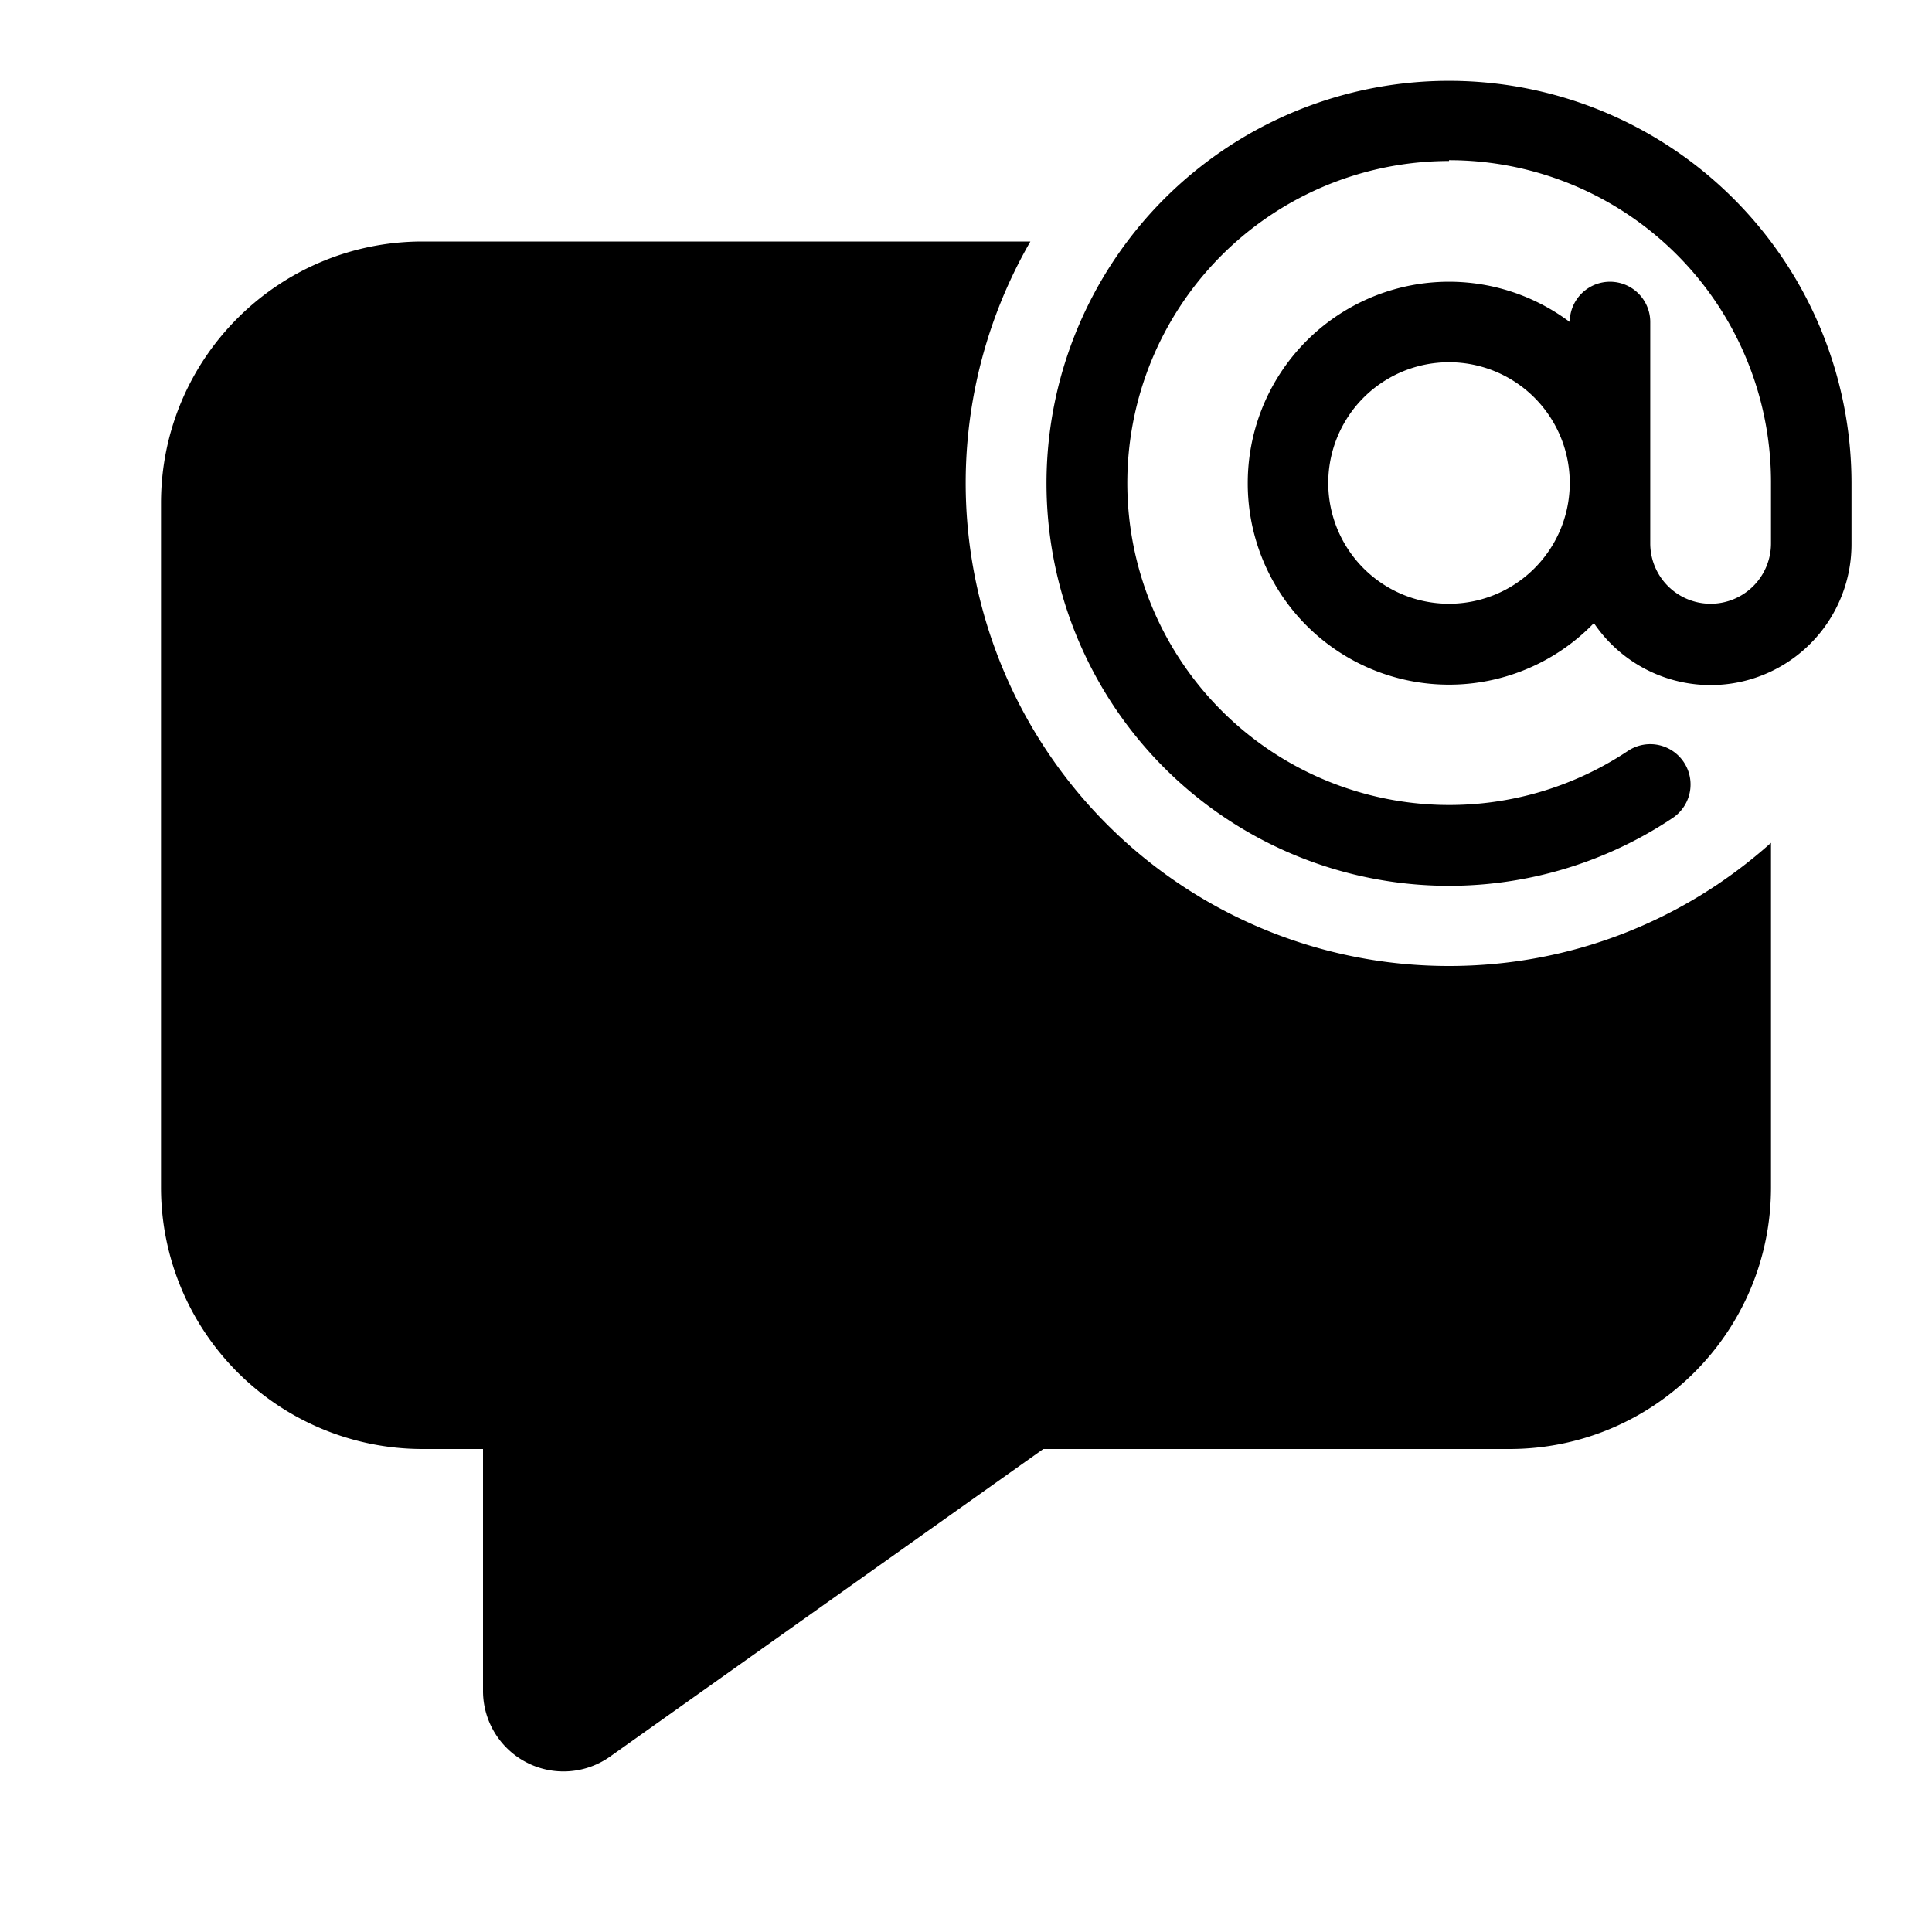 <svg width="24" height="24" viewBox="0 0 24 24" xmlns="http://www.w3.org/2000/svg"><path d="M18 2a4 4 0 102.22 7.33.5.5 0 01.56.83A5 5 0 1123 6v.76a1.75 1.75 0 01-3.2.98A2.5 2.5 0 0115.5 6a2.5 2.5 0 014-2 .5.5 0 011 0v2.75a.75.75 0 001.5 0v-.76a4 4 0 00-4-4zm-1.5 4a1.5 1.5 0 103 0 1.5 1.5 0 00-3 0z"/><path d="M18 12c1.54 0 2.94-.58 4-1.53v4.28c0 1.8-1.46 3.25-3.25 3.25h-5.79l-5.38 3.82A1 1 0 016 21v-3h-.75A3.25 3.25 0 012 14.75v-8.5C2 4.45 3.46 3 5.25 3h7.55a6 6 0 005.2 9z"/></svg>